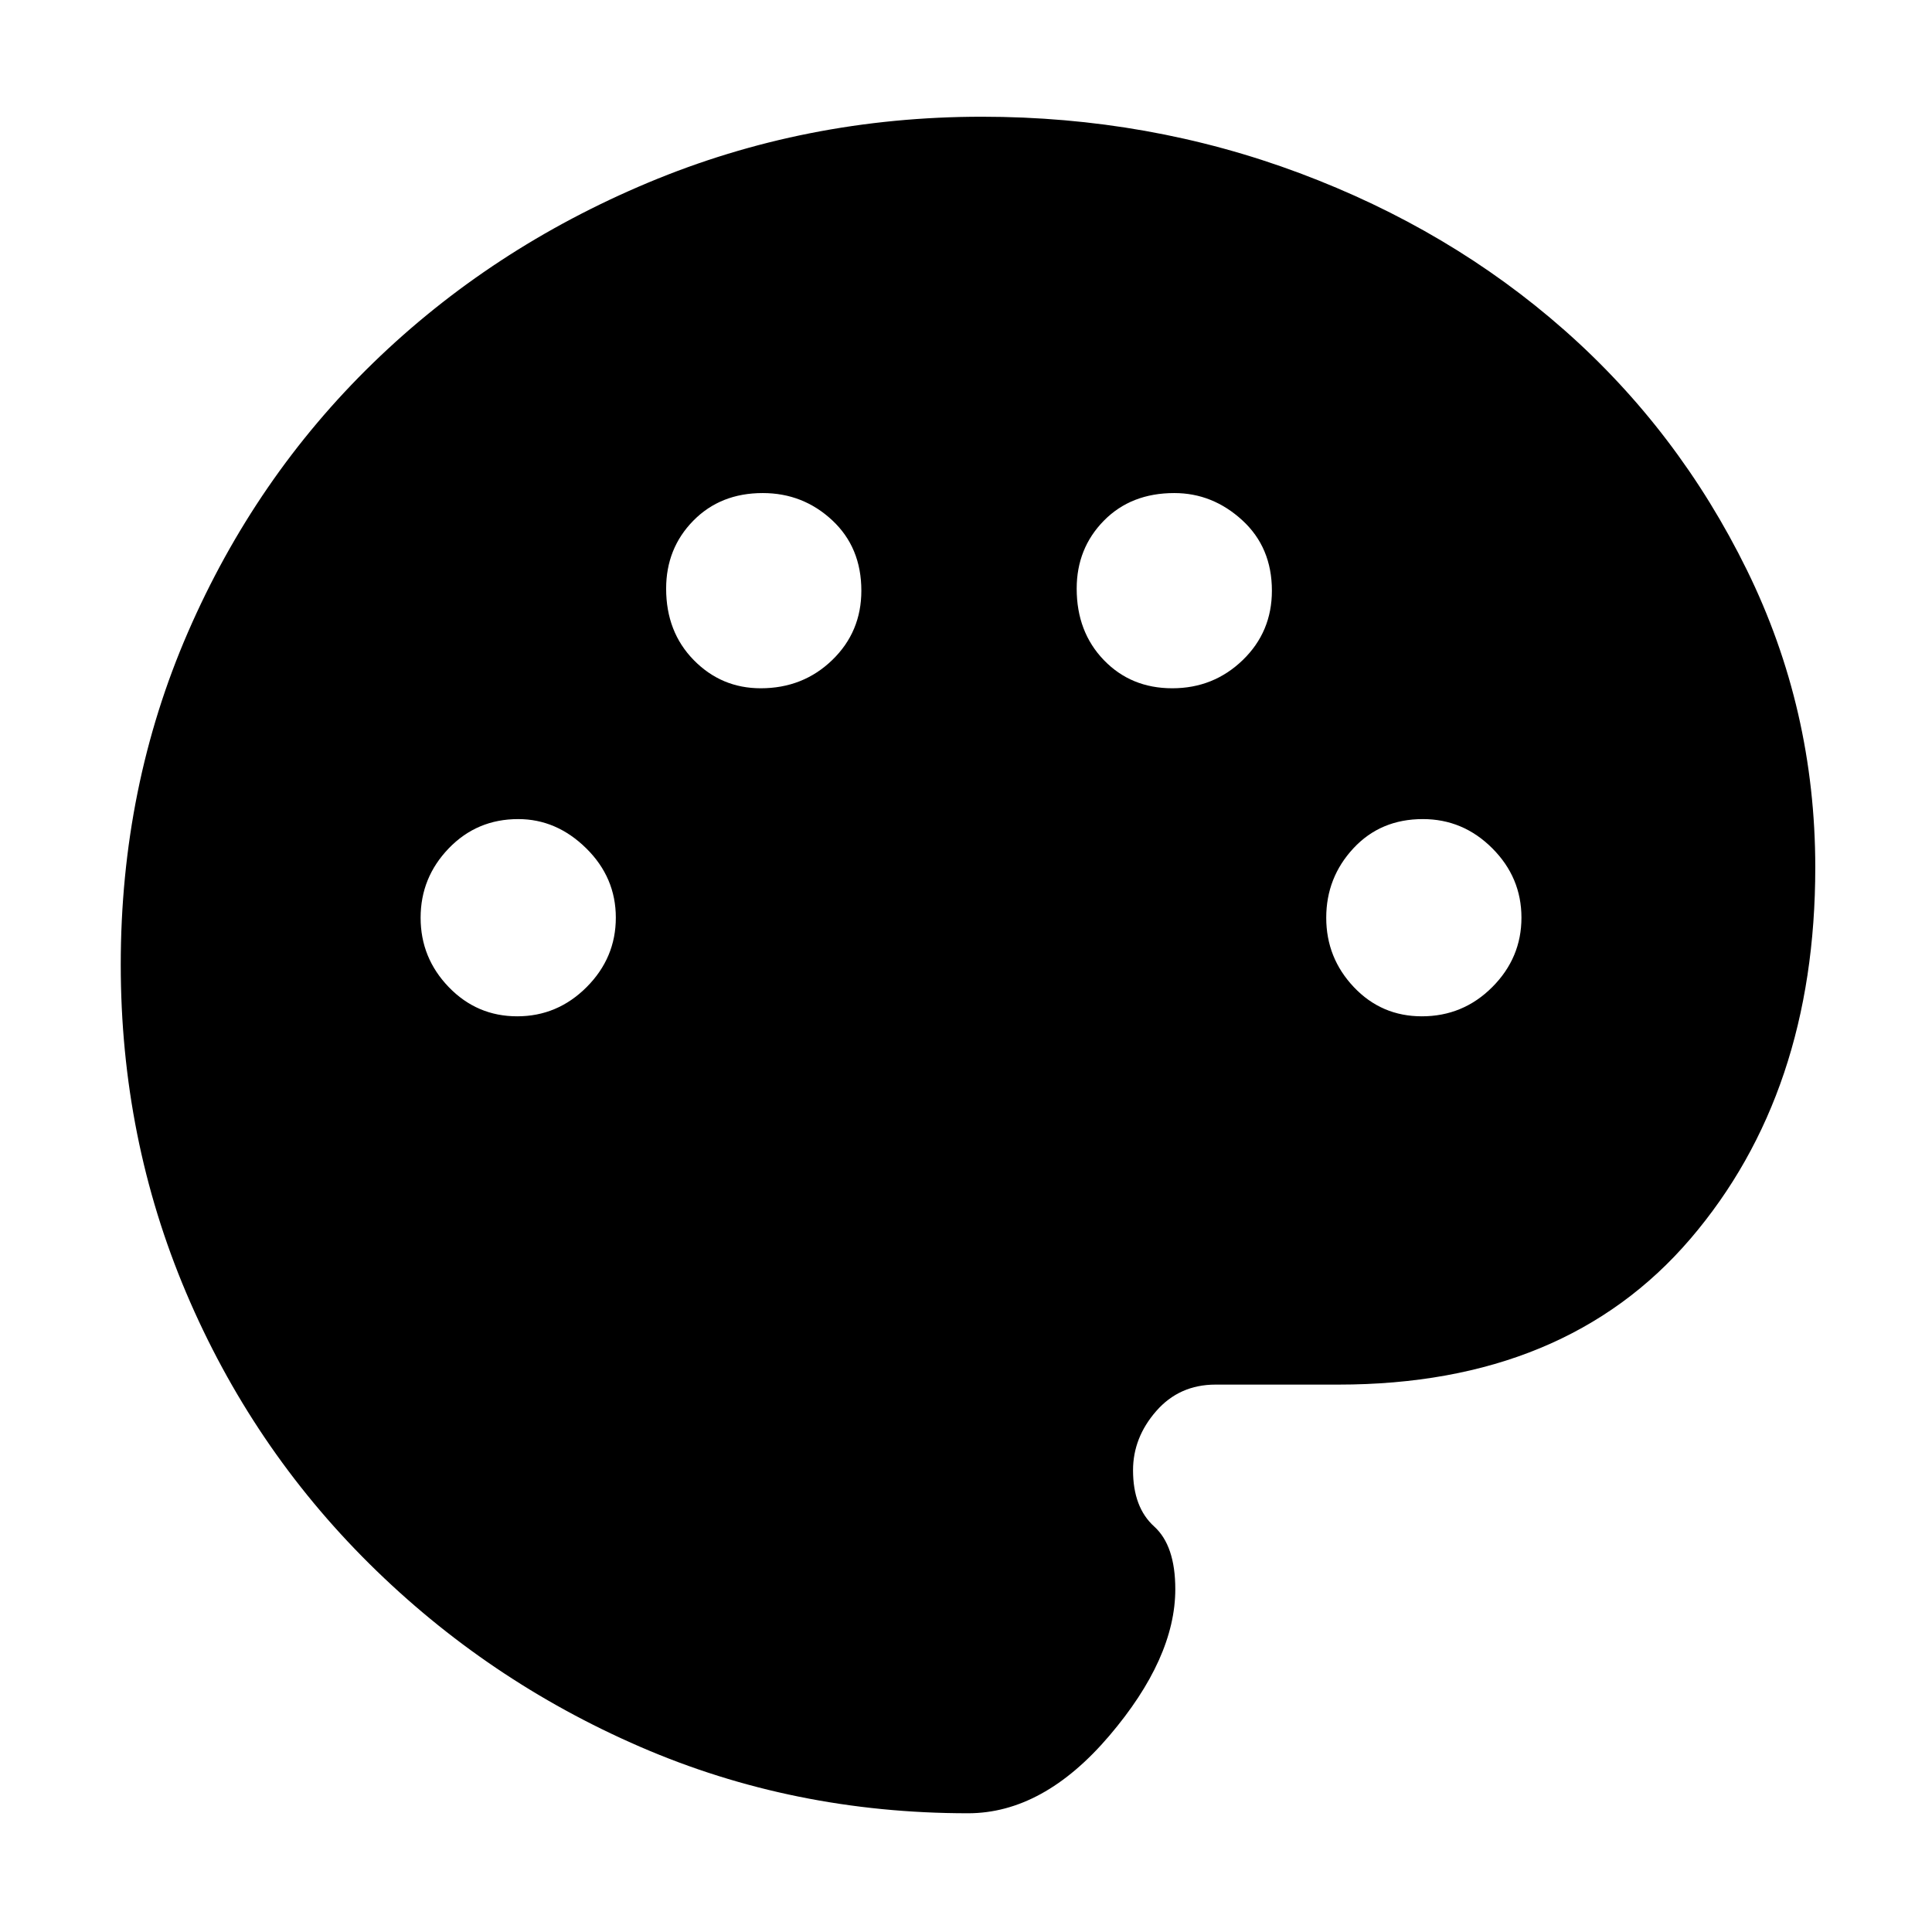 <svg xmlns="http://www.w3.org/2000/svg" height="48" viewBox="0 -960 960 960" width="48"><path d="M481-59q-86.72 0-162.86-33Q242-125 183.5-183q-58.5-58-91-134.65Q60-394.31 60-480.67 60-569 93.39-645.84q33.39-76.84 91.93-133.74 58.54-56.89 136.72-89.66Q400.22-902 487.93-902q82.92 0 157.8 28.01 74.88 28.01 131.57 78Q834-746 868-676.8q34 69.2 34 147.8 0 112-62 184.5T665-272h-61q-18 0-29.5 13.18T563-229.43q0 18.43 10.5 27.93t10.5 31.13q0 34.37-32.8 72.87Q518.4-59 481-59ZM257-455q20 0 34.5-14.52 14.5-14.53 14.5-34.5 0-19.98-14.73-34.48Q276.53-553 257.5-553q-20.5 0-34.5 14.52-14 14.53-14 34.5 0 19.98 14 34.48 14 14.5 34 14.5Zm121-163q21 0 35.5-14t14.5-34.5q0-21.5-14.5-35T379-715q-21 0-34.5 13.73Q331-687.53 331-667.5q0 21.5 13.73 35.5 13.74 14 33.27 14Zm204.5 0q20.5 0 35-14t14.5-34.5q0-21.5-14.73-35Q602.53-715 583.5-715q-21.5 0-35 13.73Q535-687.53 535-667.5q0 21.5 13.5 35.5t34 14Zm124 163q20.5 0 35-14.52 14.5-14.53 14.5-34.5 0-19.98-14.5-34.48Q727-553 707-553q-21 0-34.5 14.52-13.5 14.53-13.5 34.5 0 19.98 13.73 34.48Q686.47-455 706.5-455Z"/></svg>